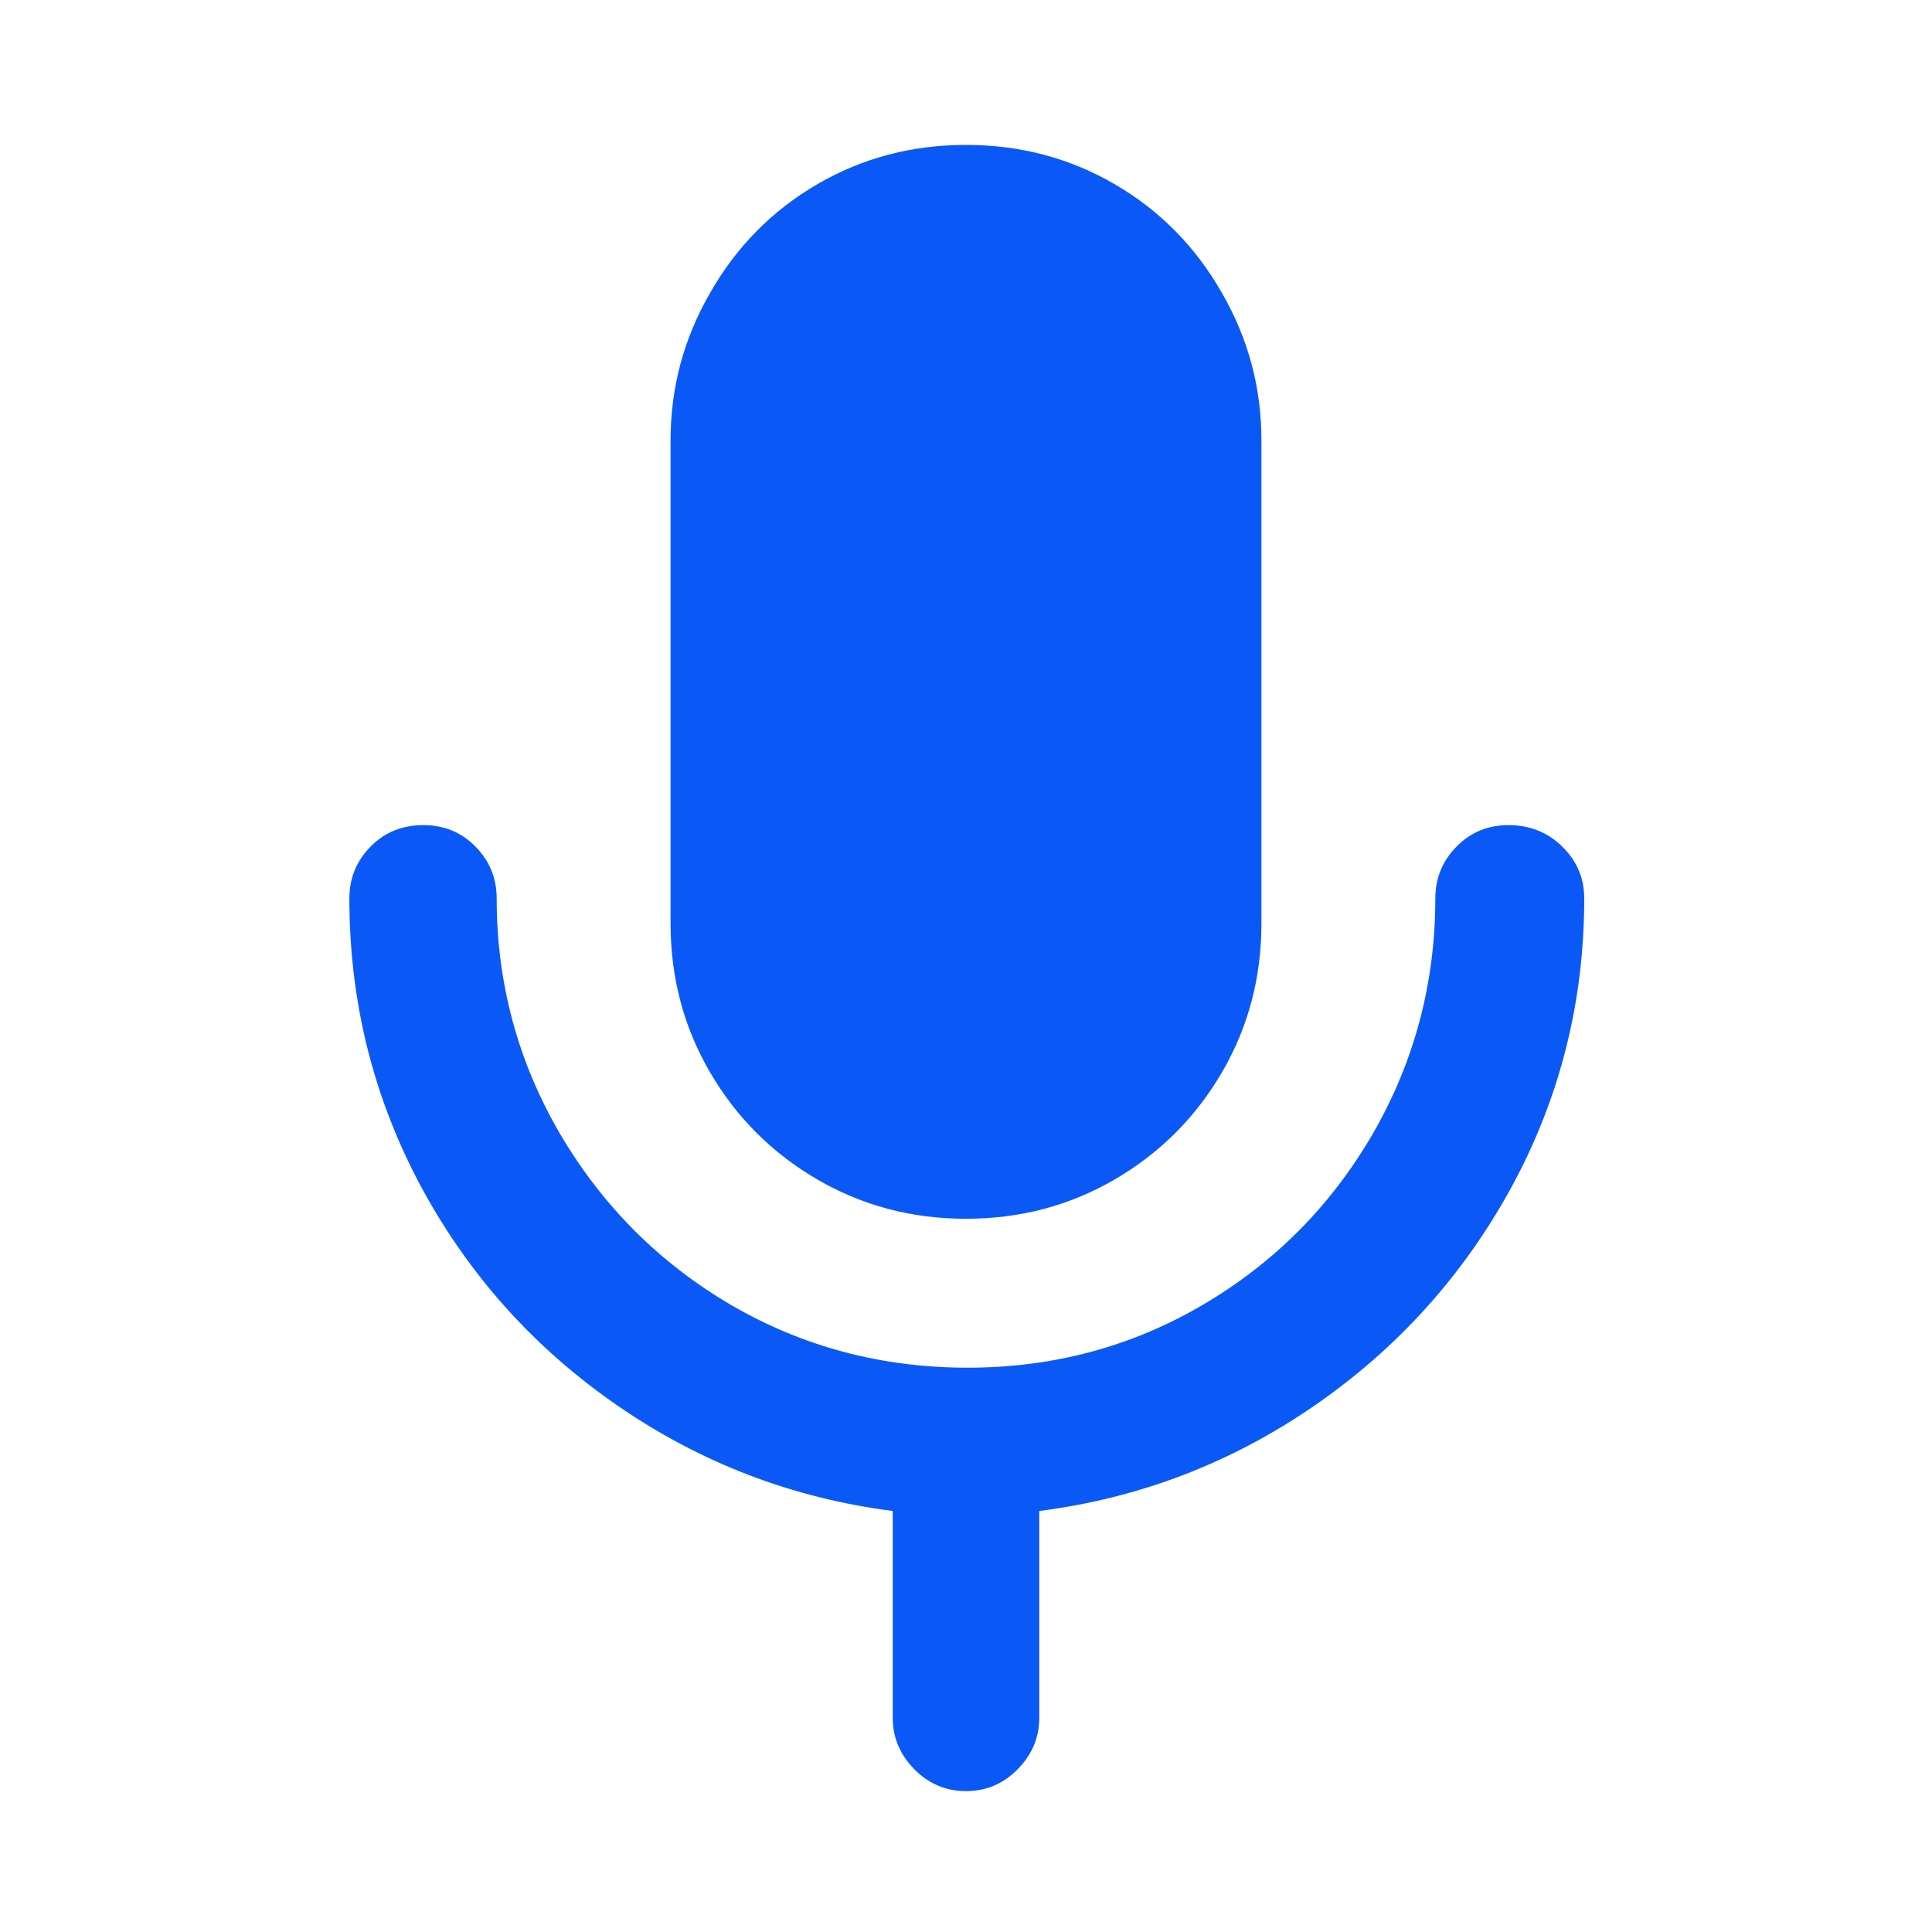<?xml version="1.0" standalone="no"?>
<svg xmlns="http://www.w3.org/2000/svg" width="24" height="24"><rect width="24" height="24" opacity="0"></rect><g><path d="M19.68 11.16Q19.68 10.78 19.4 10.51Q19.13 10.25 18.74 10.25Q18.36 10.25 18.1 10.51Q17.83 10.78 17.83 11.16Q17.83 12.74 17.05 14.09Q16.27 15.43 14.94 16.21Q13.61 16.99 12.02 16.99Q10.42 16.99 9.08 16.21Q7.75 15.43 6.96 14.09Q6.17 12.74 6.17 11.16Q6.17 10.78 5.9 10.51Q5.64 10.25 5.26 10.25Q4.87 10.25 4.61 10.51Q4.34 10.78 4.34 11.16Q4.34 13.08 5.23 14.74Q6.12 16.39 7.67 17.46Q9.22 18.53 11.09 18.77L11.09 21.34Q11.09 21.7 11.35 21.97Q11.62 22.25 12 22.25Q12.38 22.25 12.65 21.97Q12.91 21.7 12.91 21.34L12.91 18.77Q14.78 18.53 16.33 17.46Q17.88 16.39 18.78 14.74Q19.68 13.08 19.68 11.16ZM8.33 11.47Q8.33 12.48 8.82 13.32Q9.31 14.16 10.15 14.65Q10.99 15.14 12 15.14Q13.01 15.14 13.85 14.65Q14.69 14.16 15.18 13.32Q15.67 12.48 15.67 11.47L15.67 5.47Q15.67 4.49 15.18 3.64Q14.69 2.78 13.85 2.29Q13.01 1.8 12 1.8Q10.99 1.8 10.15 2.29Q9.31 2.78 8.82 3.64Q8.33 4.49 8.33 5.47L8.33 11.47Z" fill="rgba(10,89,247,1)"></path></g></svg>